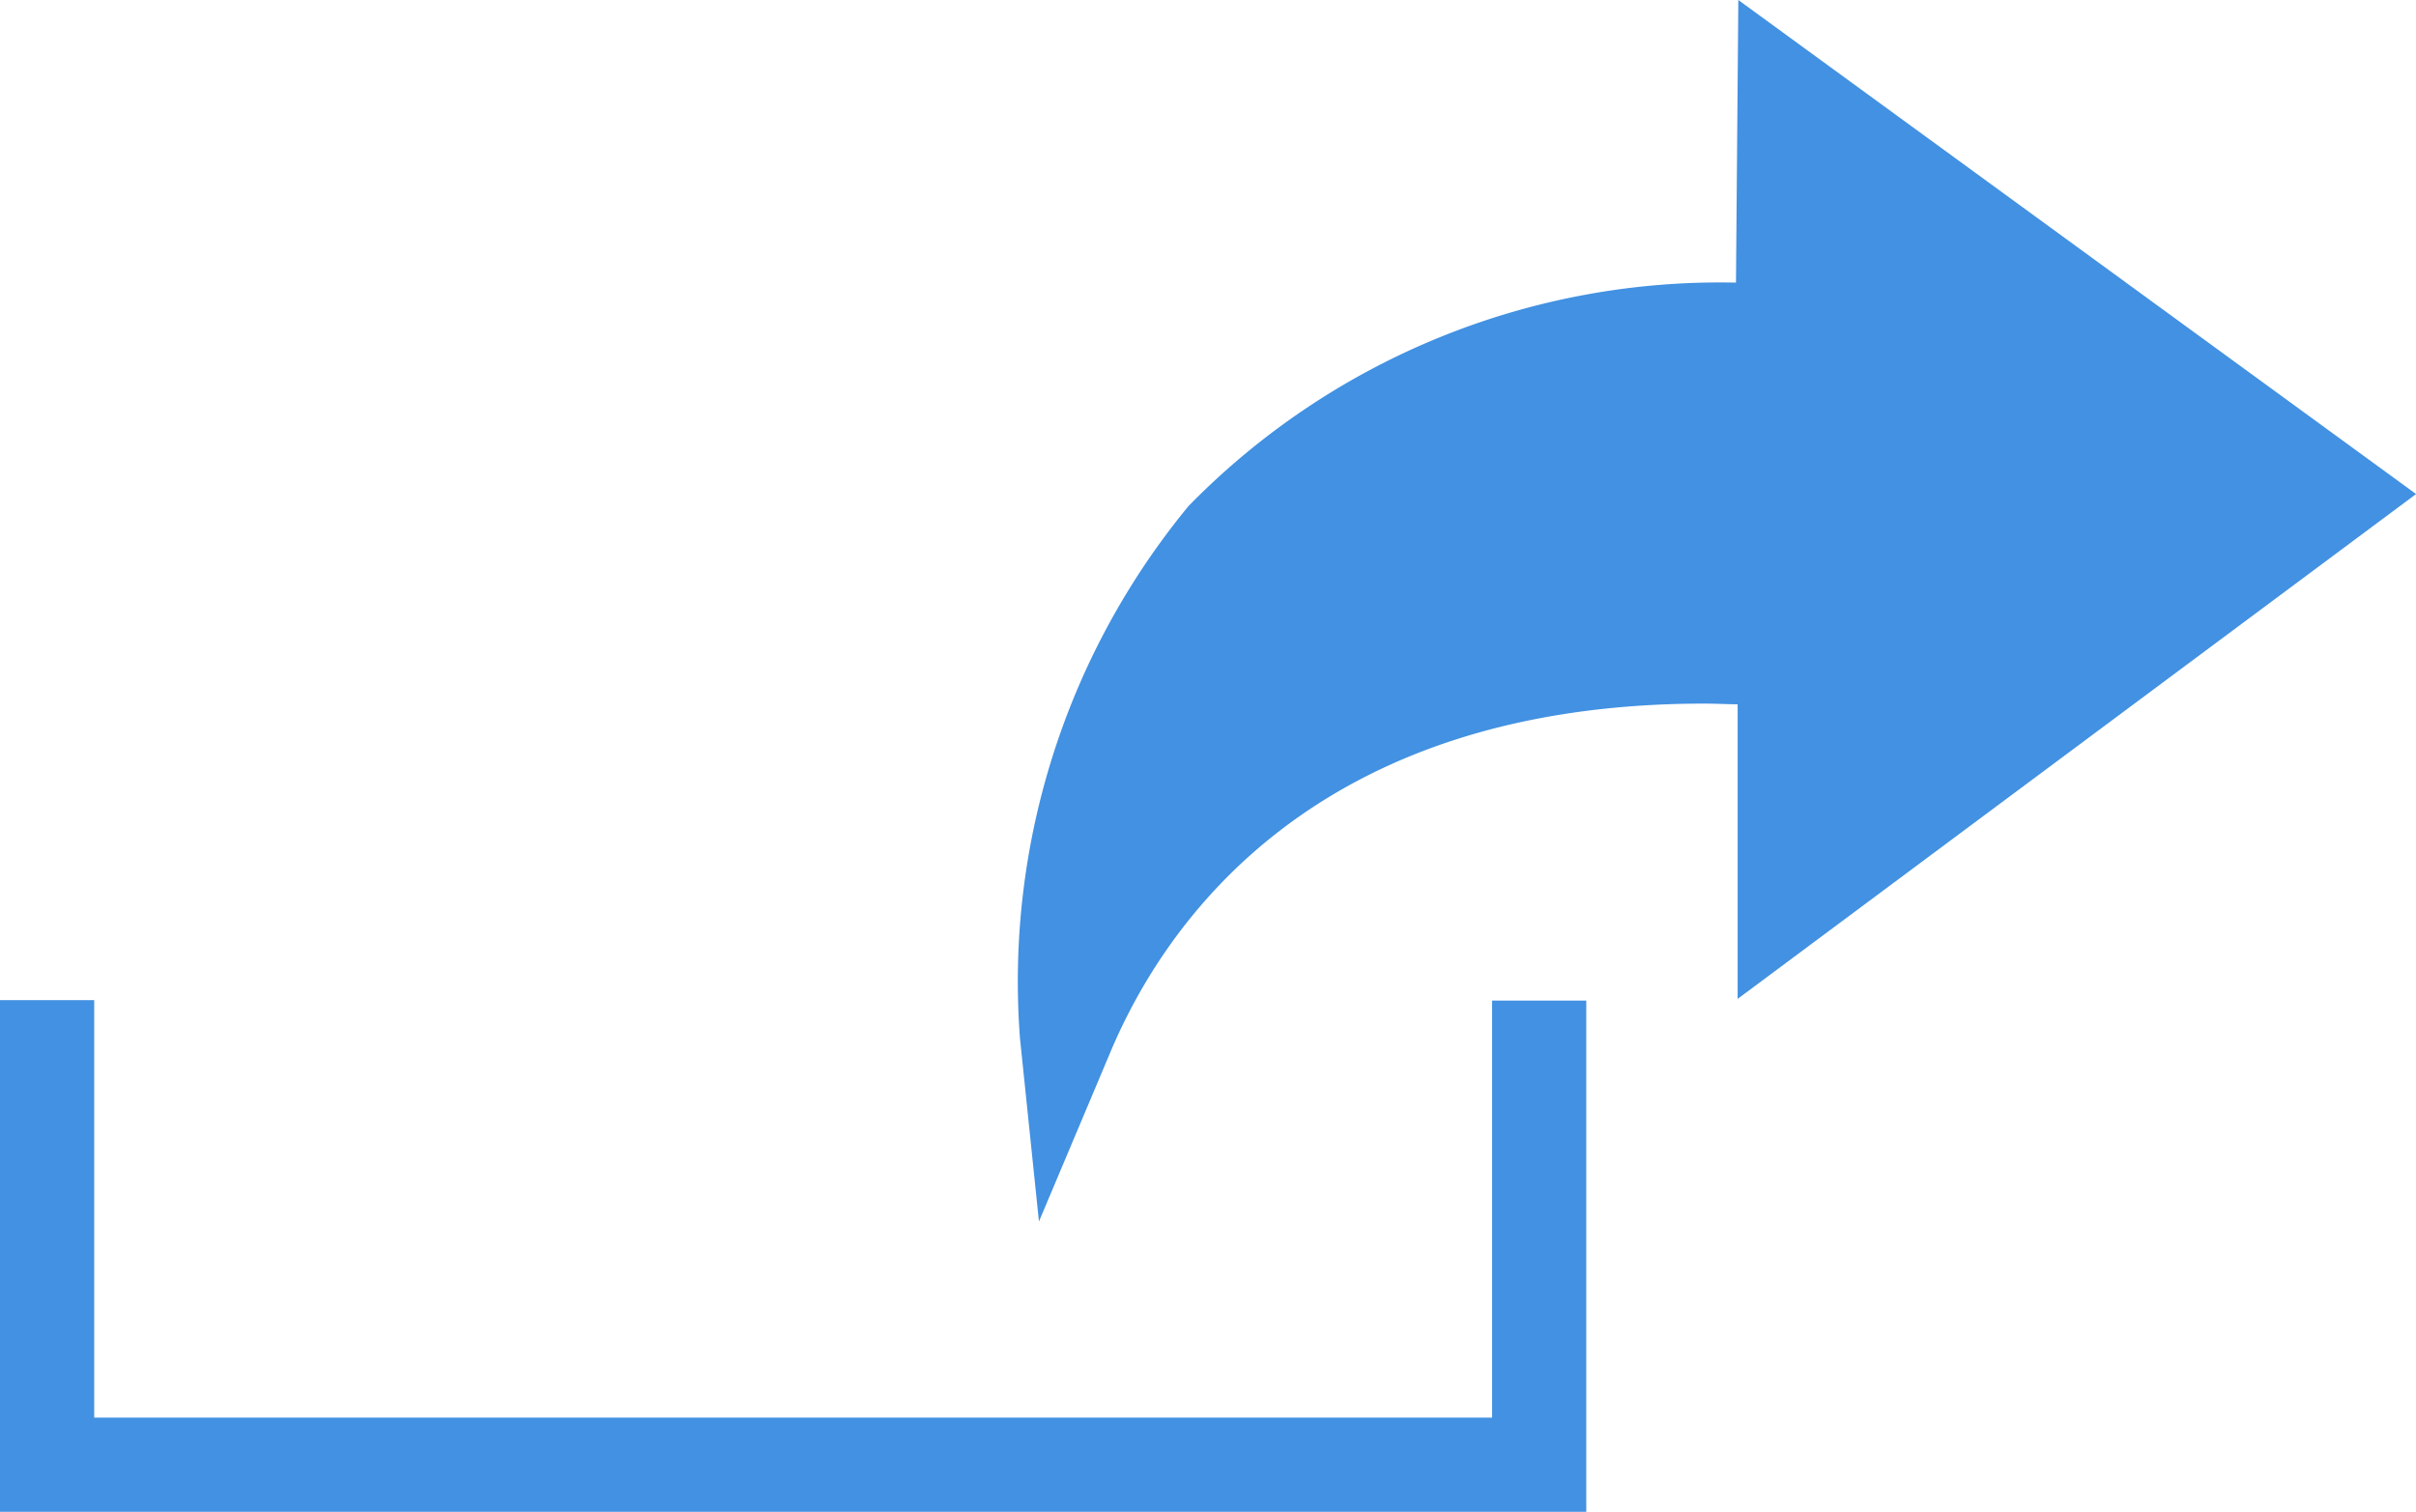 <svg xmlns="http://www.w3.org/2000/svg" width="24.596" height="15.398" viewBox="0 0 24.596 15.398"><defs><style>.a{fill:#4291e2;}</style></defs><g transform="translate(-3.671 -12.435)"><g transform="translate(3.671 12.435)"><g transform="translate(10.363 0)"><path class="a" d="M37.82,24.874l-.193-1.864a7.616,7.616,0,0,1,1.716-5.422,7.564,7.564,0,0,1,5.573-2.275l.024-2.878,6.9,5.031-6.907,5.141v-3c-.1,0-.212-.007-.339-.007-3.963,0-5.489,2.224-6.047,3.55Zm8.063-10.564-.016,1.948-.473,0a6.893,6.893,0,0,0-5.337,1.967,5.916,5.916,0,0,0-1.349,2.828,7.754,7.754,0,0,1,5.885-2.419,7.258,7.258,0,0,1,.882.046l.416.055V20.7l4.33-3.223Z" transform="translate(-37.606 -12.435)"/><path class="a" d="M1.026,9.353s0-.041.059-.366c.061-.446.772-4.111,4.173-4.748,3.762-.705,2.7-.412,2.7-.412l.294-2.293,5.291,3.821-5.585,4V6.884l-3.7.353Z" transform="translate(-0.194 -0.291)"/></g><g transform="translate(0 10.189)"><path class="a" d="M22.82,71.6H6.671v-5.21H7.63v4.251H21.861V66.394h.959Z" transform="translate(-6.671 -66.394)"/></g></g></g></svg>